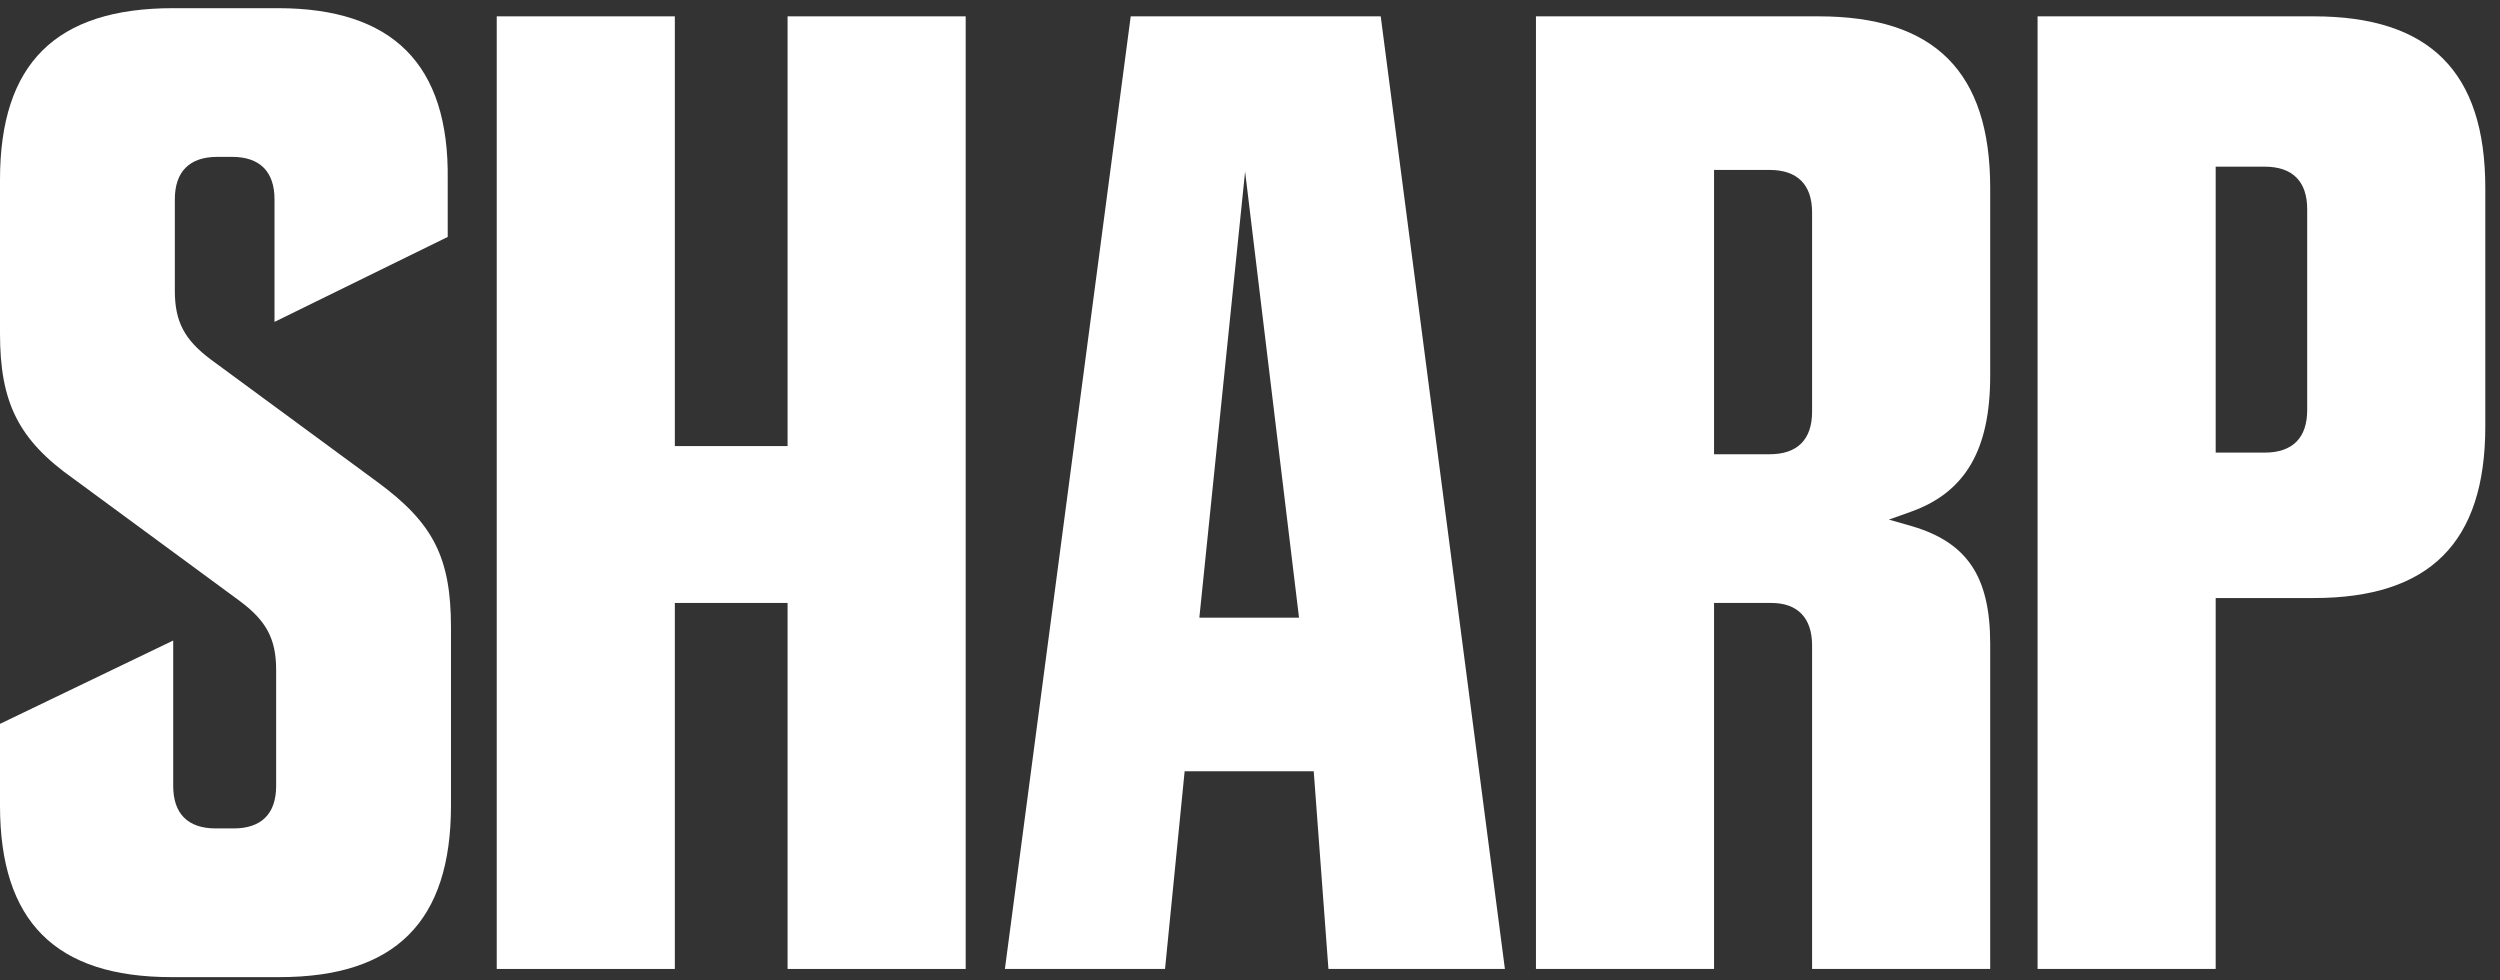 <?xml version="1.0" encoding="UTF-8" standalone="no"?>
<svg width="153px" height="60px" viewBox="0 0 153 60" version="1.1" xmlns="http://www.w3.org/2000/svg" xmlns:xlink="http://www.w3.org/1999/xlink">
    <rect x="0" y="0" width="153" height="60" fill="#333333" stroke="none"/>
    <!-- Generator: Sketch 3.6.1 (26313) - http://www.bohemiancoding.com/sketch -->
    <title>Sharp Logo-black</title>
    <desc>Created with Sketch.</desc>
    <defs></defs>
    <g id="Page-1" stroke="none" stroke-width="1" fill="none" fill-rule="evenodd">
        <g id="Sharp-Logo-black" fill="#FFFFFF">
            <g id="Layer_1">
                <g id="Group">
                    <path d="M27.6,38.4 C27.6,34.1 26.5,32 23.1,29.5 L12.9,22 C11.3,20.8 10.7,19.7 10.7,17.8 L10.7,12.2 C10.7,10.5 11.6,9.6 13.3,9.6 L14.2,9.6 C15.9,9.6 16.8,10.5 16.8,12.2 L16.8,19.7 L27.4,14.5 L27.4,11 C27.5,3.9 24,0.5 17,0.5 L10.6,0.5 C3.4,0.5 0,3.9 0,11 L0,20.4 C0,24.6 1.1,26.9 4.5,29.3 L14.7,36.8 C16.3,38 16.9,39.1 16.9,41 L16.9,48.1 C16.9,49.8 16,50.7 14.3,50.7 L13.2,50.7 C11.5,50.7 10.6,49.8 10.6,48.1 L10.6,39.2 L0,44.3 L0,49.3 C0,56.4 3.4,59.8 10.5,59.8 L17.1,59.8 C24.2,59.8 27.6,56.4 27.6,49.3 L27.6,38.4 L27.6,38.4 L27.6,38.4 Z" id="Shape"></path>
                    <path d="M59.1,59.3 L59.1,1 L48.2,1 L48.2,27.3 L41.3,27.3 L41.3,1 L30.4,1 L30.4,59.3 L41.3,59.3 L41.3,36.9 L48.2,36.9 L48.2,59.3 L59.1,59.3 L59.1,59.3 Z" id="Shape"></path>
                    <path d="M80.4,47.2 L81.3,59.3 L92.1,59.3 L84.5,1 L69.2,1 L61.5,59.3 L71.3,59.3 L72.5,47.2 L80.4,47.2 L80.4,47.2 L80.4,47.2 Z M76.2,10.5 L79.5,37.8 L73.4,37.8 L76.2,10.5 L76.2,10.5 L76.2,10.5 Z" id="Shape"></path>
                    <path d="M110.9,39.5 L110.9,59.3 L121.8,59.3 L121.8,39.4 C121.8,35.3 120.4,33.2 117,32.2 L115.6,31.8 L117,31.3 C120.3,30.1 121.8,27.5 121.8,23 L121.8,11.5 C121.8,4.4 118.4,1 111.3,1 L94,1 L94,59.3 L104.9,59.3 L104.9,36.9 L108.4,36.9 C110,36.9 110.9,37.8 110.9,39.5 L110.9,39.5 L110.9,39.5 Z M104.9,27.8 L104.9,10.4 L108.3,10.4 C110,10.4 110.9,11.3 110.9,13 L110.9,25.2 C110.9,26.9 110,27.8 108.3,27.8 L104.9,27.8 L104.9,27.8 L104.9,27.8 Z" id="Shape"></path>
                    <path d="M152.1,11.5 C152.1,4.4 148.7,1 141.6,1 L124.7,1 L124.7,59.3 L135.6,59.3 L135.6,36.6 L141.6,36.6 C148.7,36.6 152.1,33.2 152.1,26.1 L152.1,11.5 L152.1,11.5 L152.1,11.5 Z M141.2,25.1 C141.2,26.8 140.3,27.7 138.6,27.7 L135.6,27.7 L135.6,10.2 L138.6,10.2 C140.3,10.2 141.2,11.1 141.2,12.8 L141.2,25.1 L141.2,25.1 L141.2,25.1 Z" id="Shape"></path>
                </g>
            </g>
        </g>
    </g>
</svg>